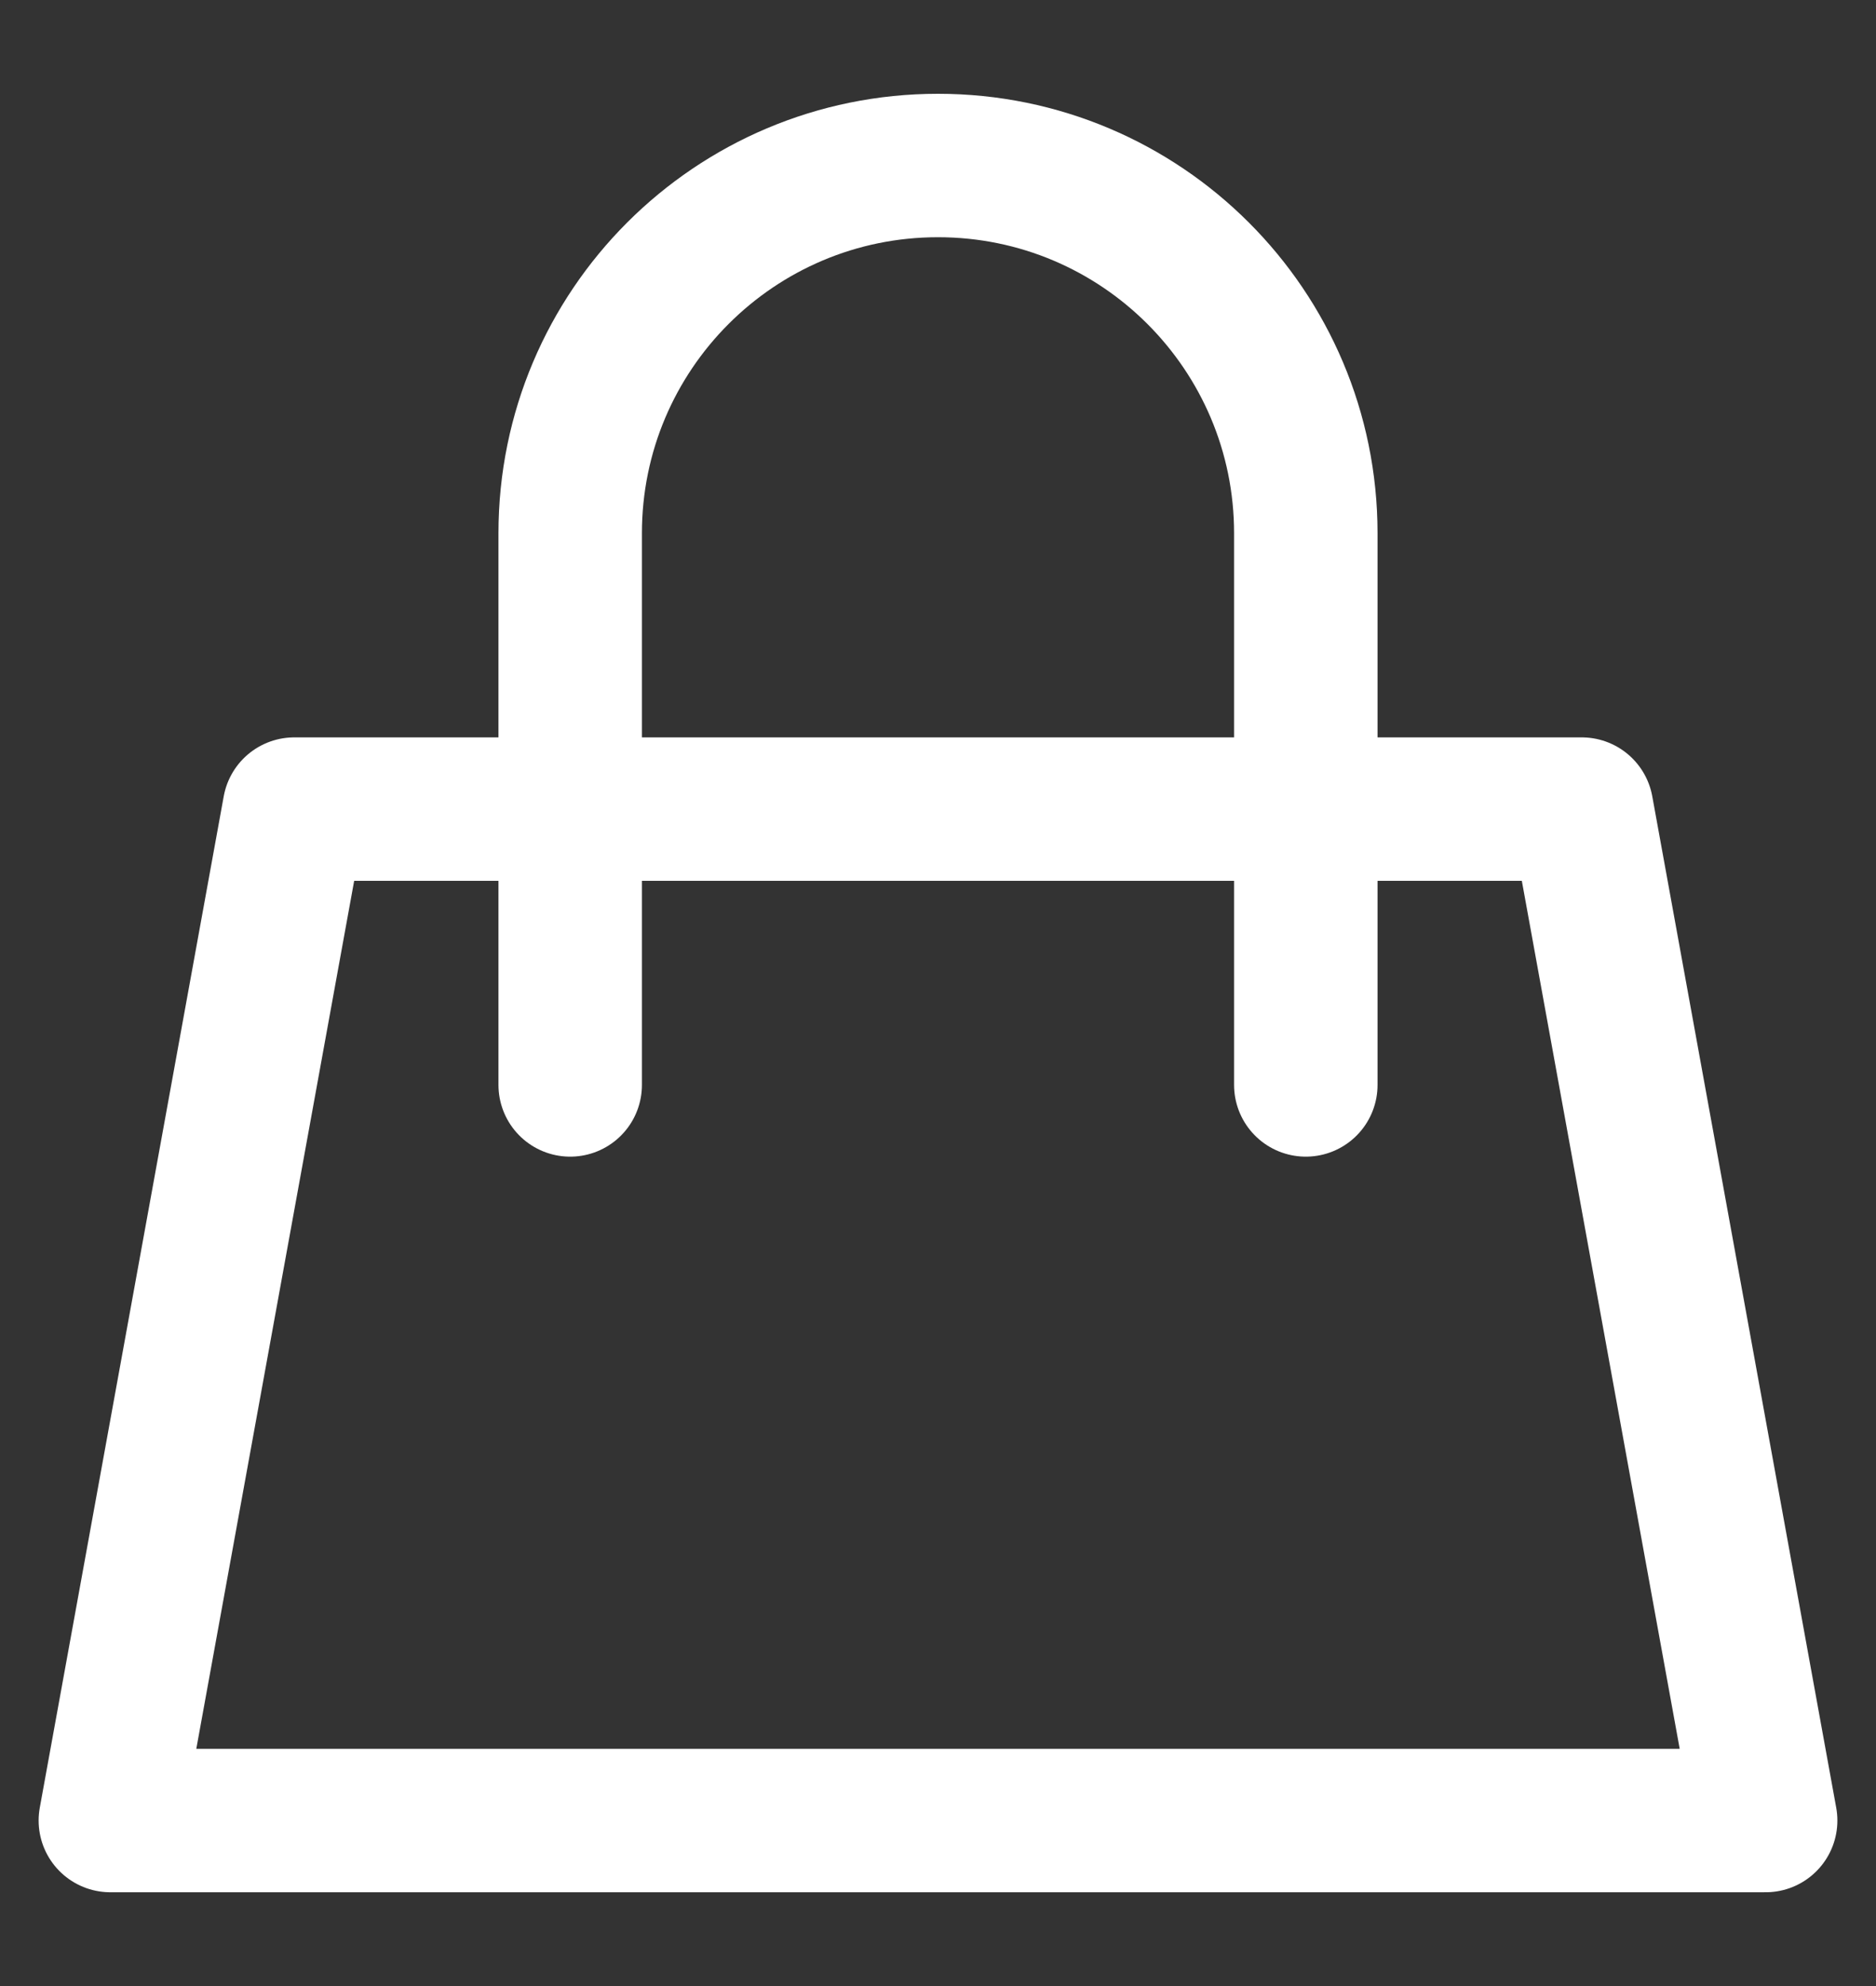 <svg width="17" height="18" viewBox="0 0 17 18" fill="none" xmlns="http://www.w3.org/2000/svg">
<rect x="0" y="0" width="17" height="18" fill="#333333" stroke="none"/>
<path d="M5.167 7.333H2.667L1 16.5H16L14.333 7.333H11.833M5.167 7.333V4.833C5.167 2.992 6.659 1.5 8.5 1.5V1.5C10.341 1.5 11.833 2.992 11.833 4.833V7.333M5.167 7.333H11.833M5.167 7.333V9.833M11.833 7.333V9.833" stroke="white" stroke-width="1.3" stroke-linecap="round" stroke-linejoin="round"/>
</svg>
